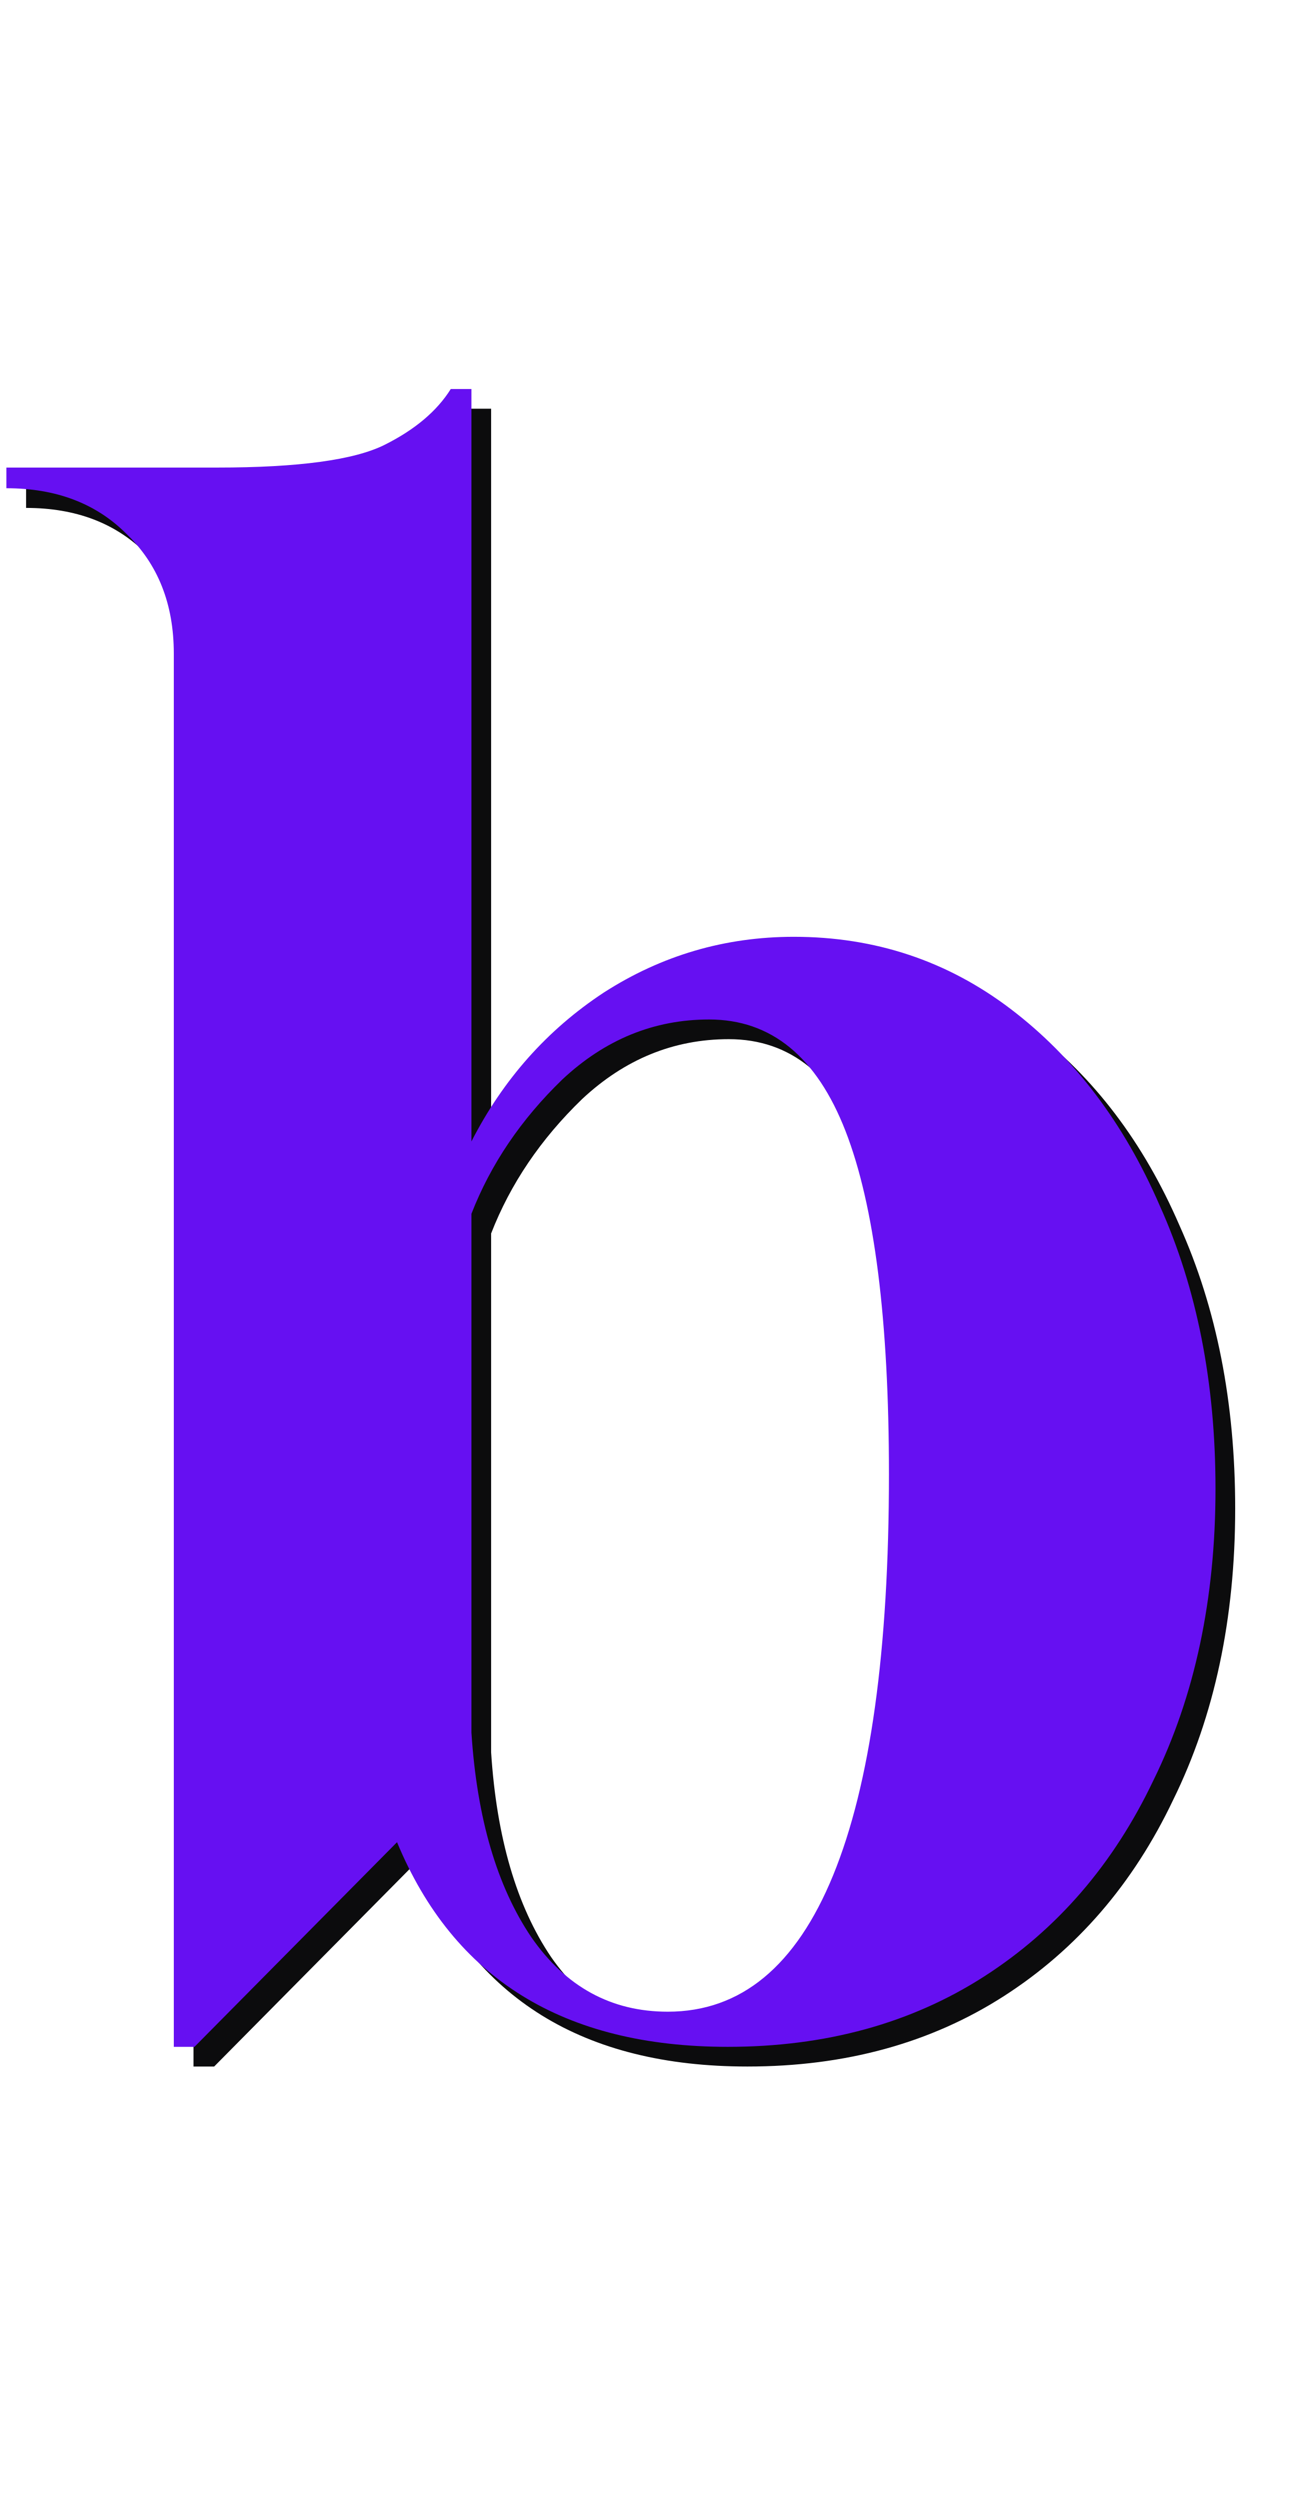 <svg width="133" height="254" viewBox="0 0 133 254" fill="none" xmlns="http://www.w3.org/2000/svg">
<path d="M19.66 209.94L19.66 68.4C19.66 63.36 18.05 59.3 14.83 56.22C11.75 53.14 7.69 51.6 2.65 51.6L2.65 49.5H24.07C32.33 49.5 38 48.73 41.08 47.19C44.16 45.65 46.4 43.76 47.8 41.52H49.9V117.96C53.12 111.66 57.6 106.62 63.34 102.84C69.22 99.06 75.66 97.17 82.66 97.17C90.92 97.17 98.27 99.62 104.71 104.52C111.15 109.42 116.19 116.07 119.83 124.47C123.61 132.87 125.5 142.46 125.5 153.24C125.5 164.44 123.4 174.31 119.2 182.85C115.14 191.39 109.4 198.04 101.98 202.8C94.56 207.56 85.88 209.94 75.94 209.94C59.28 209.94 48.08 203.01 42.34 189.15L21.76 209.94H19.66ZM69.85 206.37C77.27 206.37 82.87 201.75 86.65 192.51C90.43 183.27 92.32 169.69 92.32 151.77C92.32 136.09 90.85 124.47 87.91 116.91C84.97 109.35 80.35 105.57 74.05 105.57C68.45 105.57 63.48 107.6 59.14 111.66C54.94 115.72 51.86 120.27 49.9 125.31L49.9 178.02C50.46 186.7 52.49 193.63 55.99 198.81C59.49 203.85 64.11 206.37 69.85 206.37Z" fill="#0C0C0D"/>
<path d="M17.66 207.94L17.66 66.4C17.66 61.36 16.05 57.3 12.83 54.22C9.75 51.14 5.69 49.6 0.65 49.6L0.65 47.5H22.07C30.33 47.5 36 46.73 39.08 45.19C42.16 43.65 44.4 41.76 45.8 39.52H47.9V115.96C51.12 109.66 55.6 104.62 61.34 100.84C67.22 97.06 73.66 95.17 80.66 95.17C88.92 95.17 96.27 97.62 102.71 102.52C109.15 107.42 114.19 114.07 117.83 122.47C121.61 130.87 123.5 140.46 123.5 151.24C123.5 162.44 121.4 172.31 117.2 180.85C113.14 189.39 107.4 196.04 99.98 200.8C92.56 205.56 83.88 207.94 73.94 207.94C57.28 207.94 46.08 201.01 40.34 187.15L19.76 207.94H17.66ZM67.85 204.37C75.27 204.37 80.87 199.75 84.65 190.51C88.43 181.27 90.32 167.69 90.32 149.77C90.32 134.09 88.85 122.47 85.91 114.91C82.97 107.35 78.35 103.57 72.05 103.57C66.45 103.57 61.48 105.6 57.14 109.66C52.94 113.72 49.86 118.27 47.9 123.31L47.9 176.02C48.46 184.7 50.49 191.63 53.99 196.81C57.49 201.85 62.11 204.37 67.85 204.37Z" fill="#6610F2"/>
</svg>
